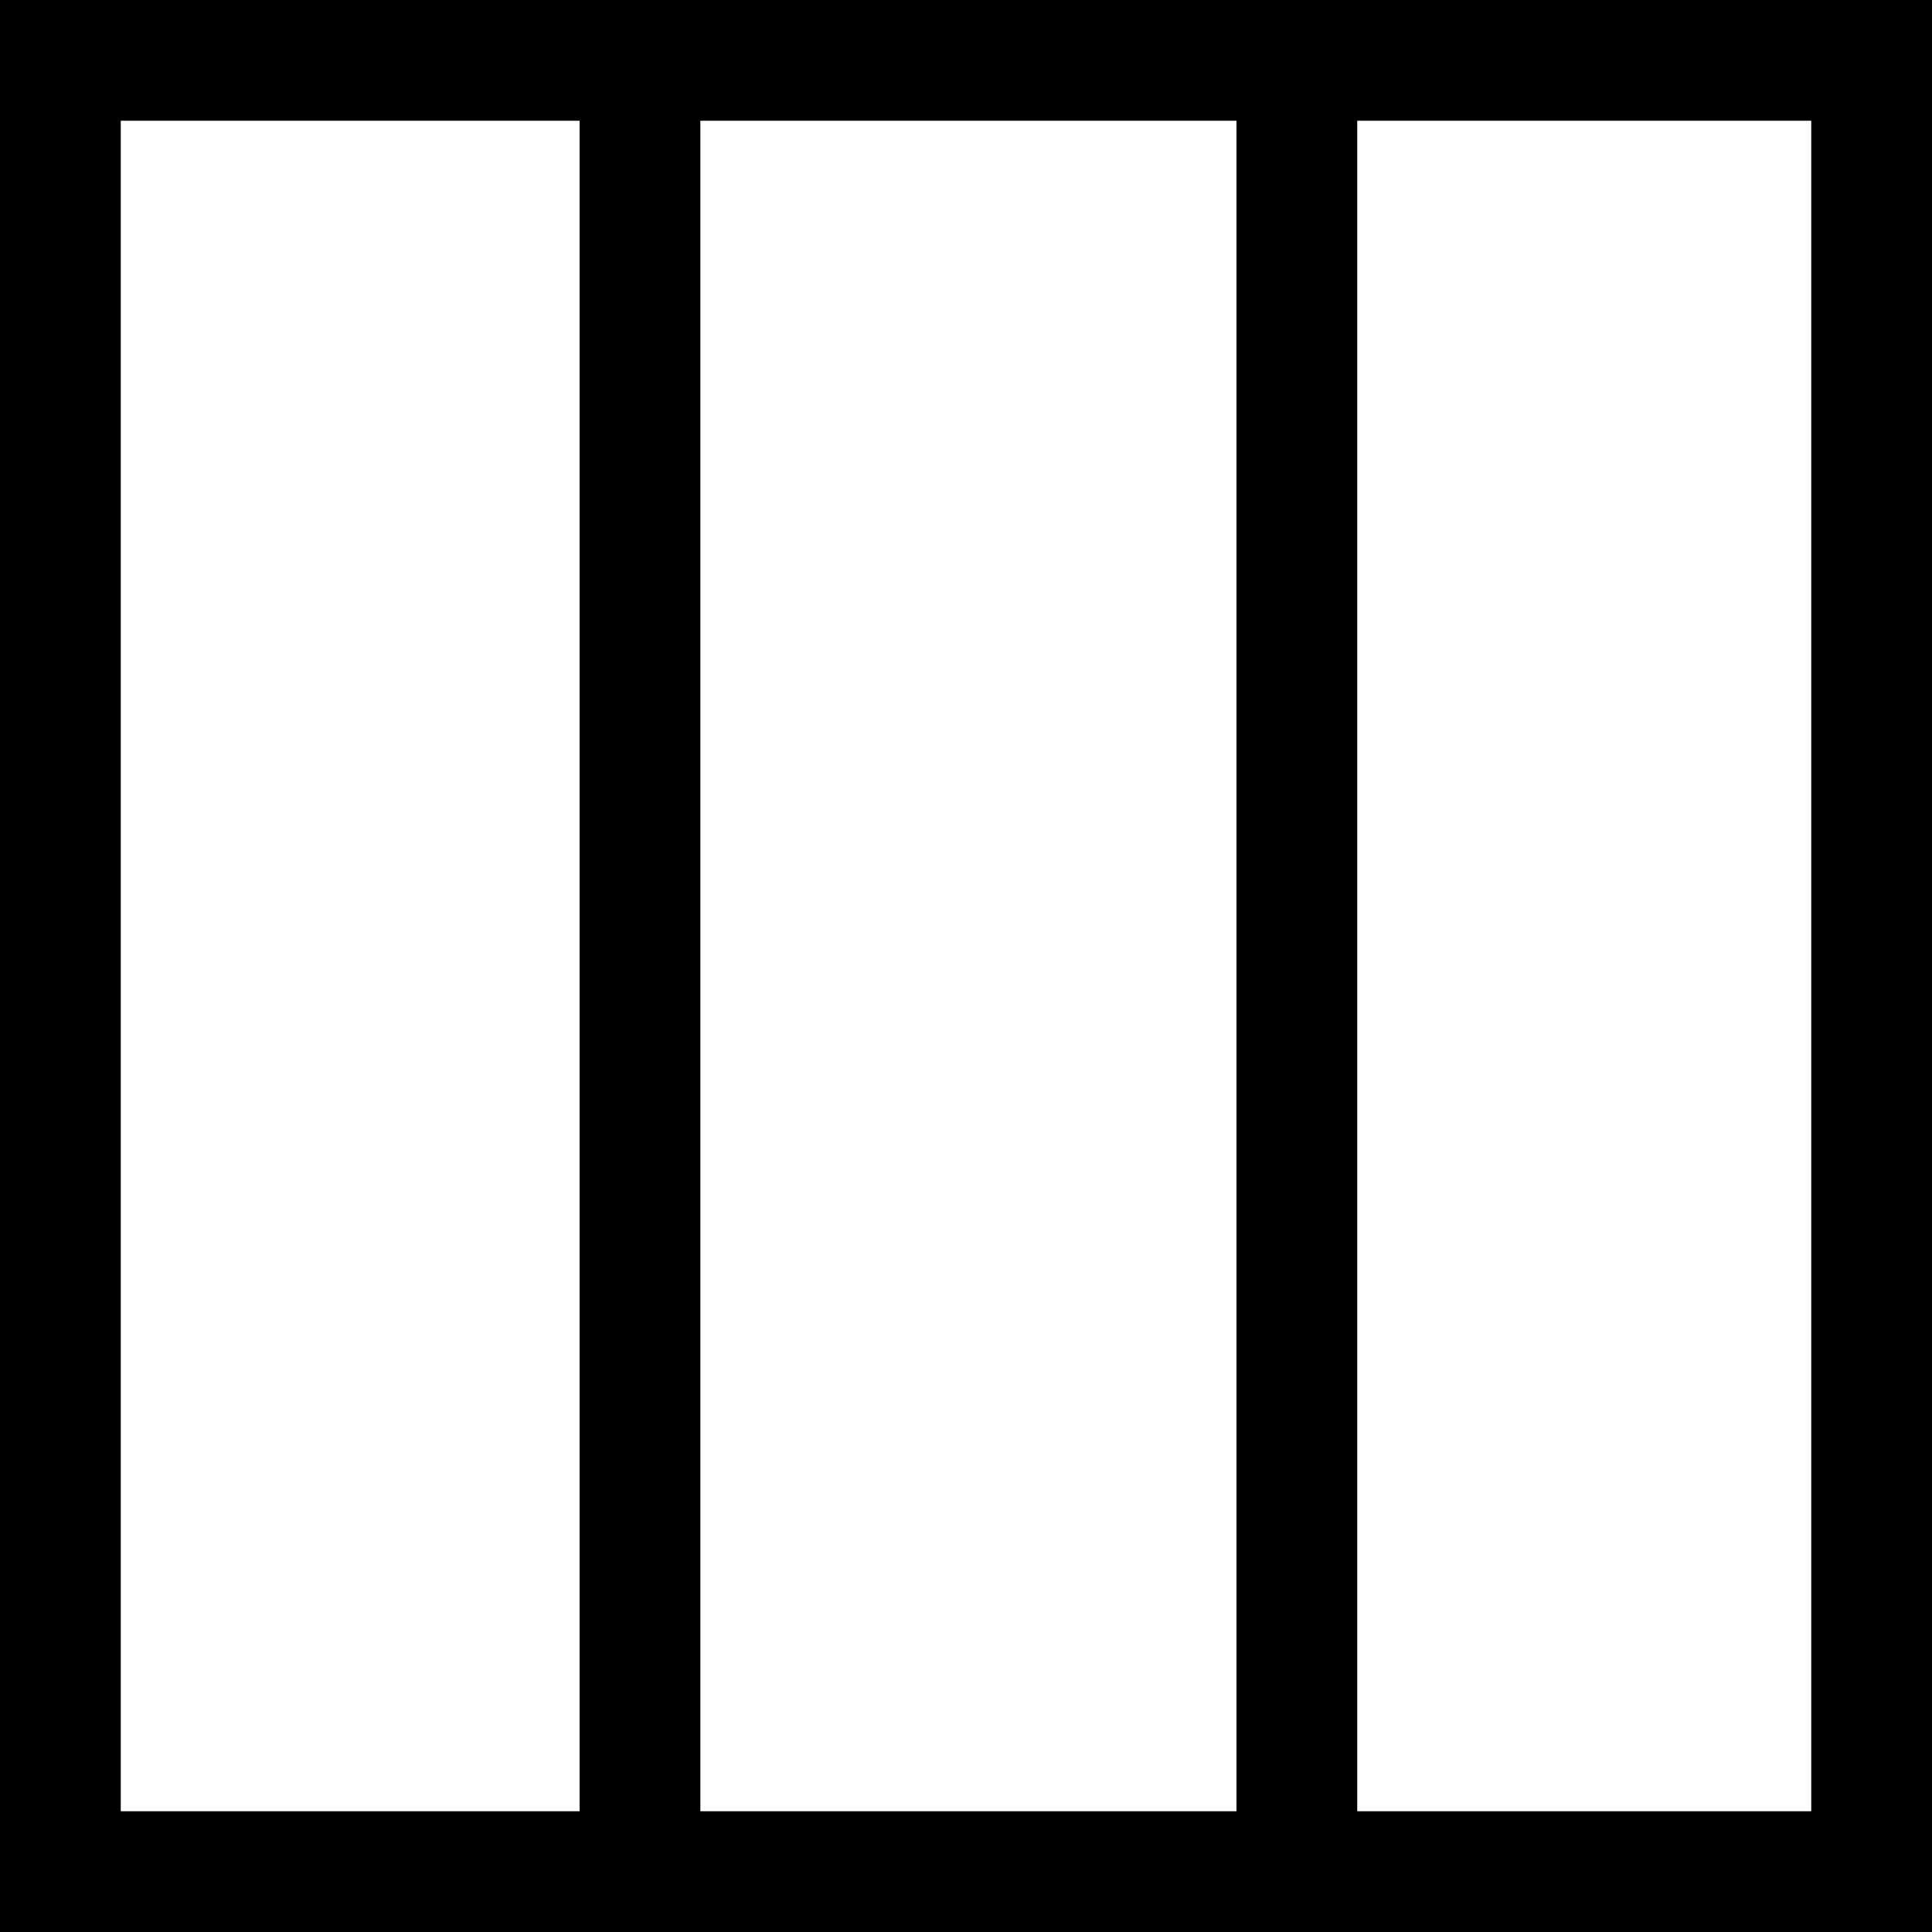 <svg xmlns="http://www.w3.org/2000/svg" viewBox="0 0 400 400">
  <path d="M0 0v400h400V0zm25 25h95v350H25zm120 0h111v350H145zm136 0h94v350h-94z">
    <title>
      kanban
    </title>
  </path>
</svg>
